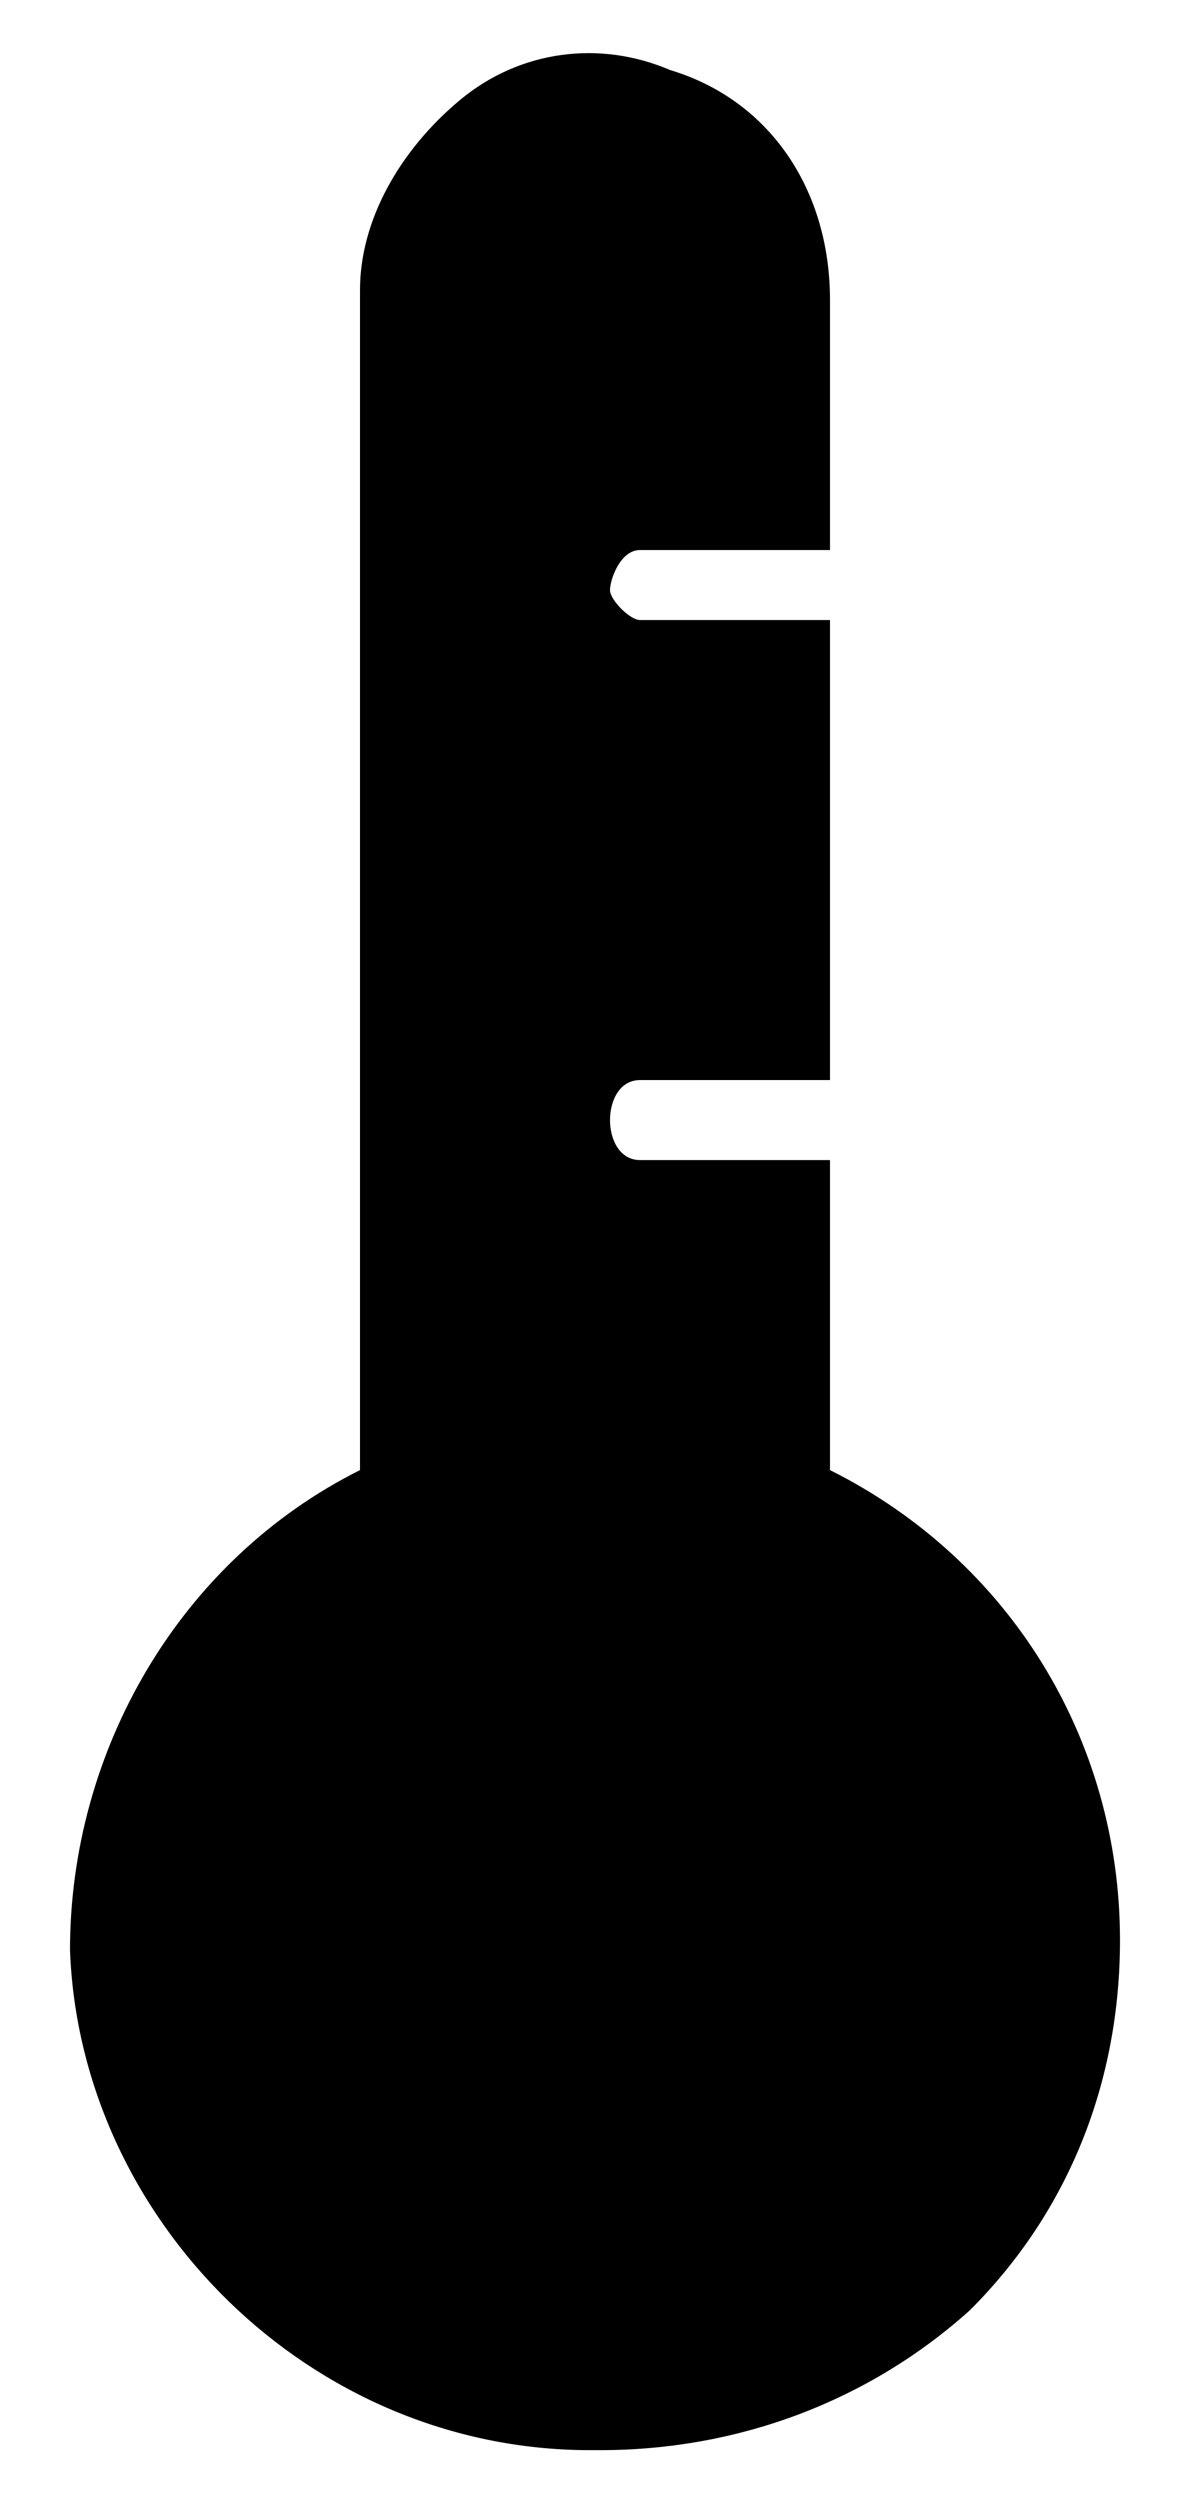 <svg xmlns="http://www.w3.org/2000/svg" viewBox="0 0 12 25">
<path d="M8.3,14.7v-3.1H6.4c-0.2,0-0.3-0.2-0.3-0.4s0.1-0.4,0.3-0.4h1.9V6.2H6.4C6.3,6.2,6.1,6,6.1,5.9
	s0.1-0.4,0.3-0.4h1.9V3c0-1.1-0.6-2-1.6-2.3C6,0.4,5.2,0.5,4.6,1c-0.6,0.5-1,1.2-1,1.9v11.8c-1.8,0.9-2.9,2.8-2.9,4.8
	c0.1,2.7,2.4,5,5.2,5c0,0,0.1,0,0.1,0c1.4,0,2.7-0.5,3.7-1.4c1-1,1.5-2.3,1.5-3.7C11.2,17.4,10.1,15.6,8.3,14.7z"/>
</svg>
